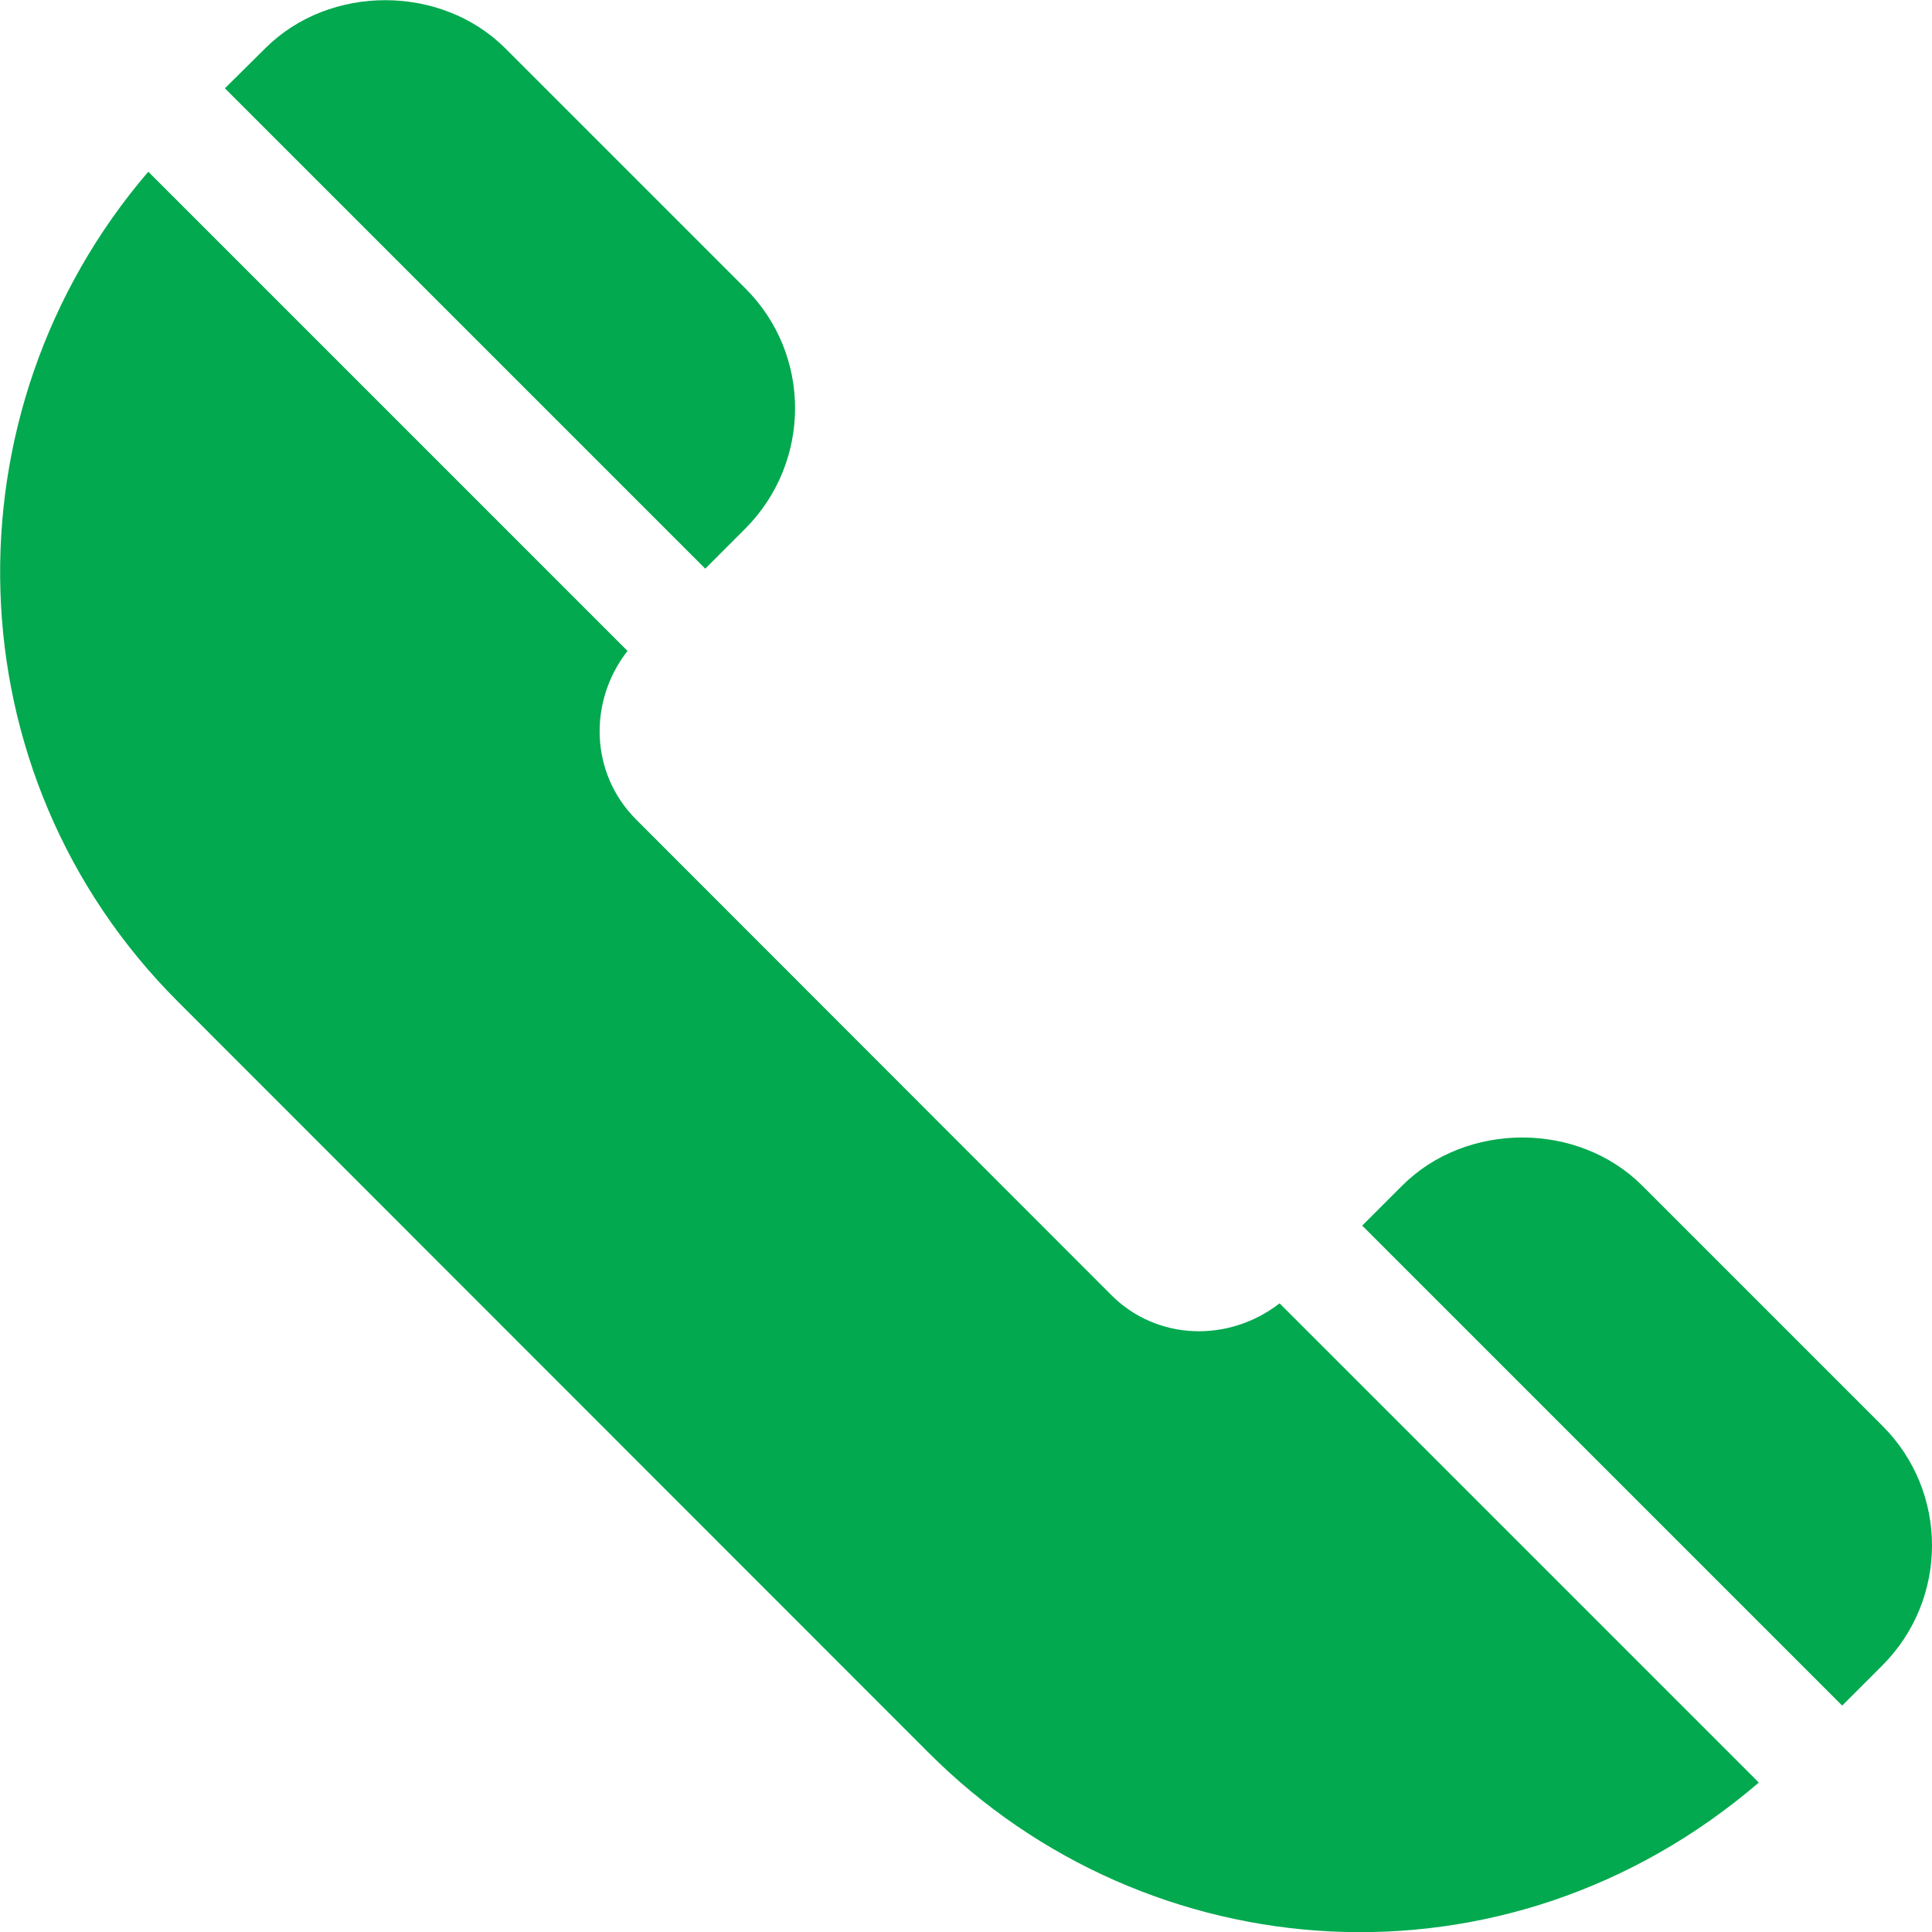 <?xml version="1.0" encoding="utf-8"?>
<!-- Generator: Adobe Illustrator 23.0.0, SVG Export Plug-In . SVG Version: 6.00 Build 0)  -->
<svg version="1.1" id="Capa_1" xmlns="http://www.w3.org/2000/svg" xmlns:xlink="http://www.w3.org/1999/xlink" x="0px" y="0px"
	 viewBox="0 0 512 512" style="enable-background:new 0 0 512 512;" xml:space="preserve">
<style type="text/css">
	.st0{fill:#02A94F;}
</style>
<g>
	<g>
		<path class="st0" d="M498.8,377.8l-63.6-63.6c-17-17-46.6-17-63.6,0l-10.6,10.6L488.2,452l10.6-10.6
			C516.4,423.8,516.4,395.3,498.8,377.8z"/>
	</g>
</g>
<g>
	<g>
		<path class="st0" d="M339.1,345.4c-13.4,10.4-32.5,10-44.7-2.3L168.6,217.2c-12.3-12.3-12.7-31.4-2.3-44.7l-127-127
			c-54.6,63.7-52.5,159.6,7.8,219.9l199.1,199.2c57.9,57.9,152.6,65.5,219.9,7.8L339.1,345.4z"/>
	</g>
</g>
<g>
	<g>
		<path class="st0" d="M197.5,76.4l-63.6-63.6c-17-17-46.6-17-63.6,0L59.6,23.4l127.3,127.3l10.6-10.6
			C215.1,122.4,215.1,93.9,197.5,76.4z"/>
	</g>
</g>
</svg>
